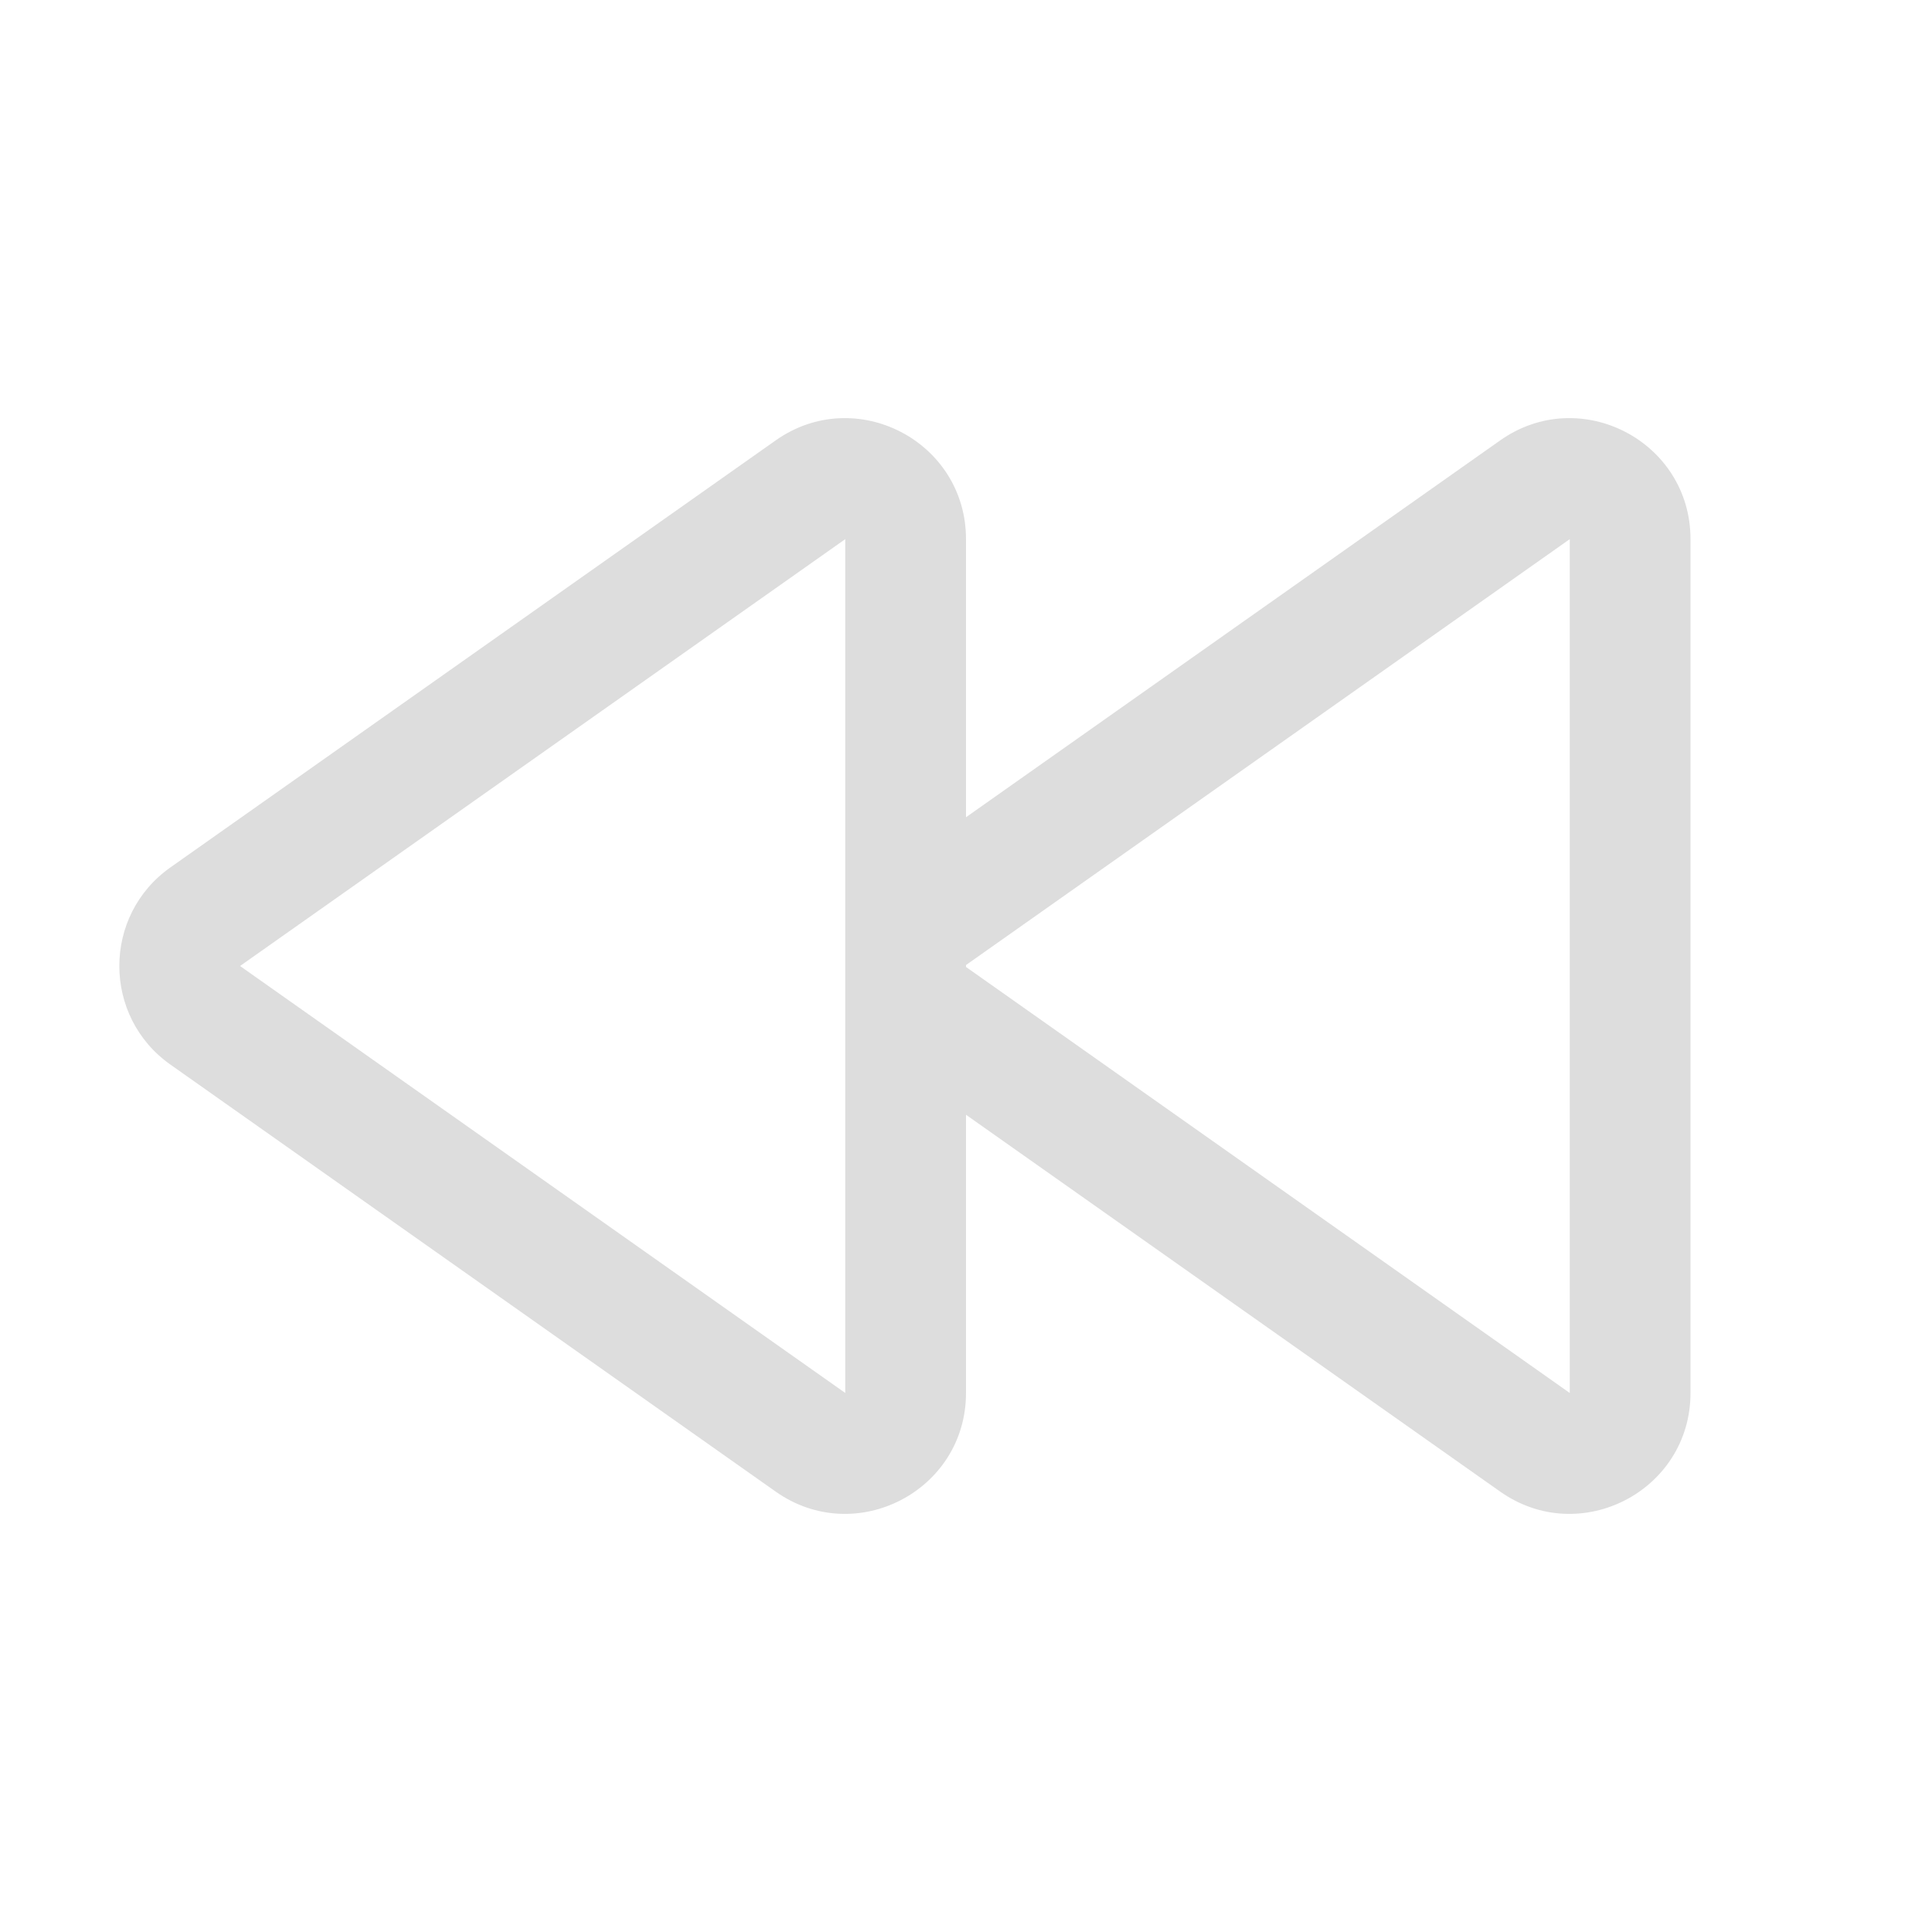 <svg width="16" height="16" viewBox="0 0 16 16" fill="none" xmlns="http://www.w3.org/2000/svg">
    <path d="M8 4.465C8 3.654 7.086 3.18 6.424 3.647L1.412 7.183C0.847 7.581 0.847 8.419 1.412 8.817L6.424 12.353C7.086 12.82 8 12.346 8 11.536V9.232L12.424 12.353C13.086 12.82 14 12.346 14 11.536V4.465C14 3.654 13.086 3.18 12.424 3.647L8 6.768V4.465ZM8 8.008V7.992L13 4.465V11.536L8 8.008ZM7 11.536L1.988 8L7 4.465C7 6.823 7 9.174 7 11.536Z"
          fill="#dddddd"/>
</svg>
